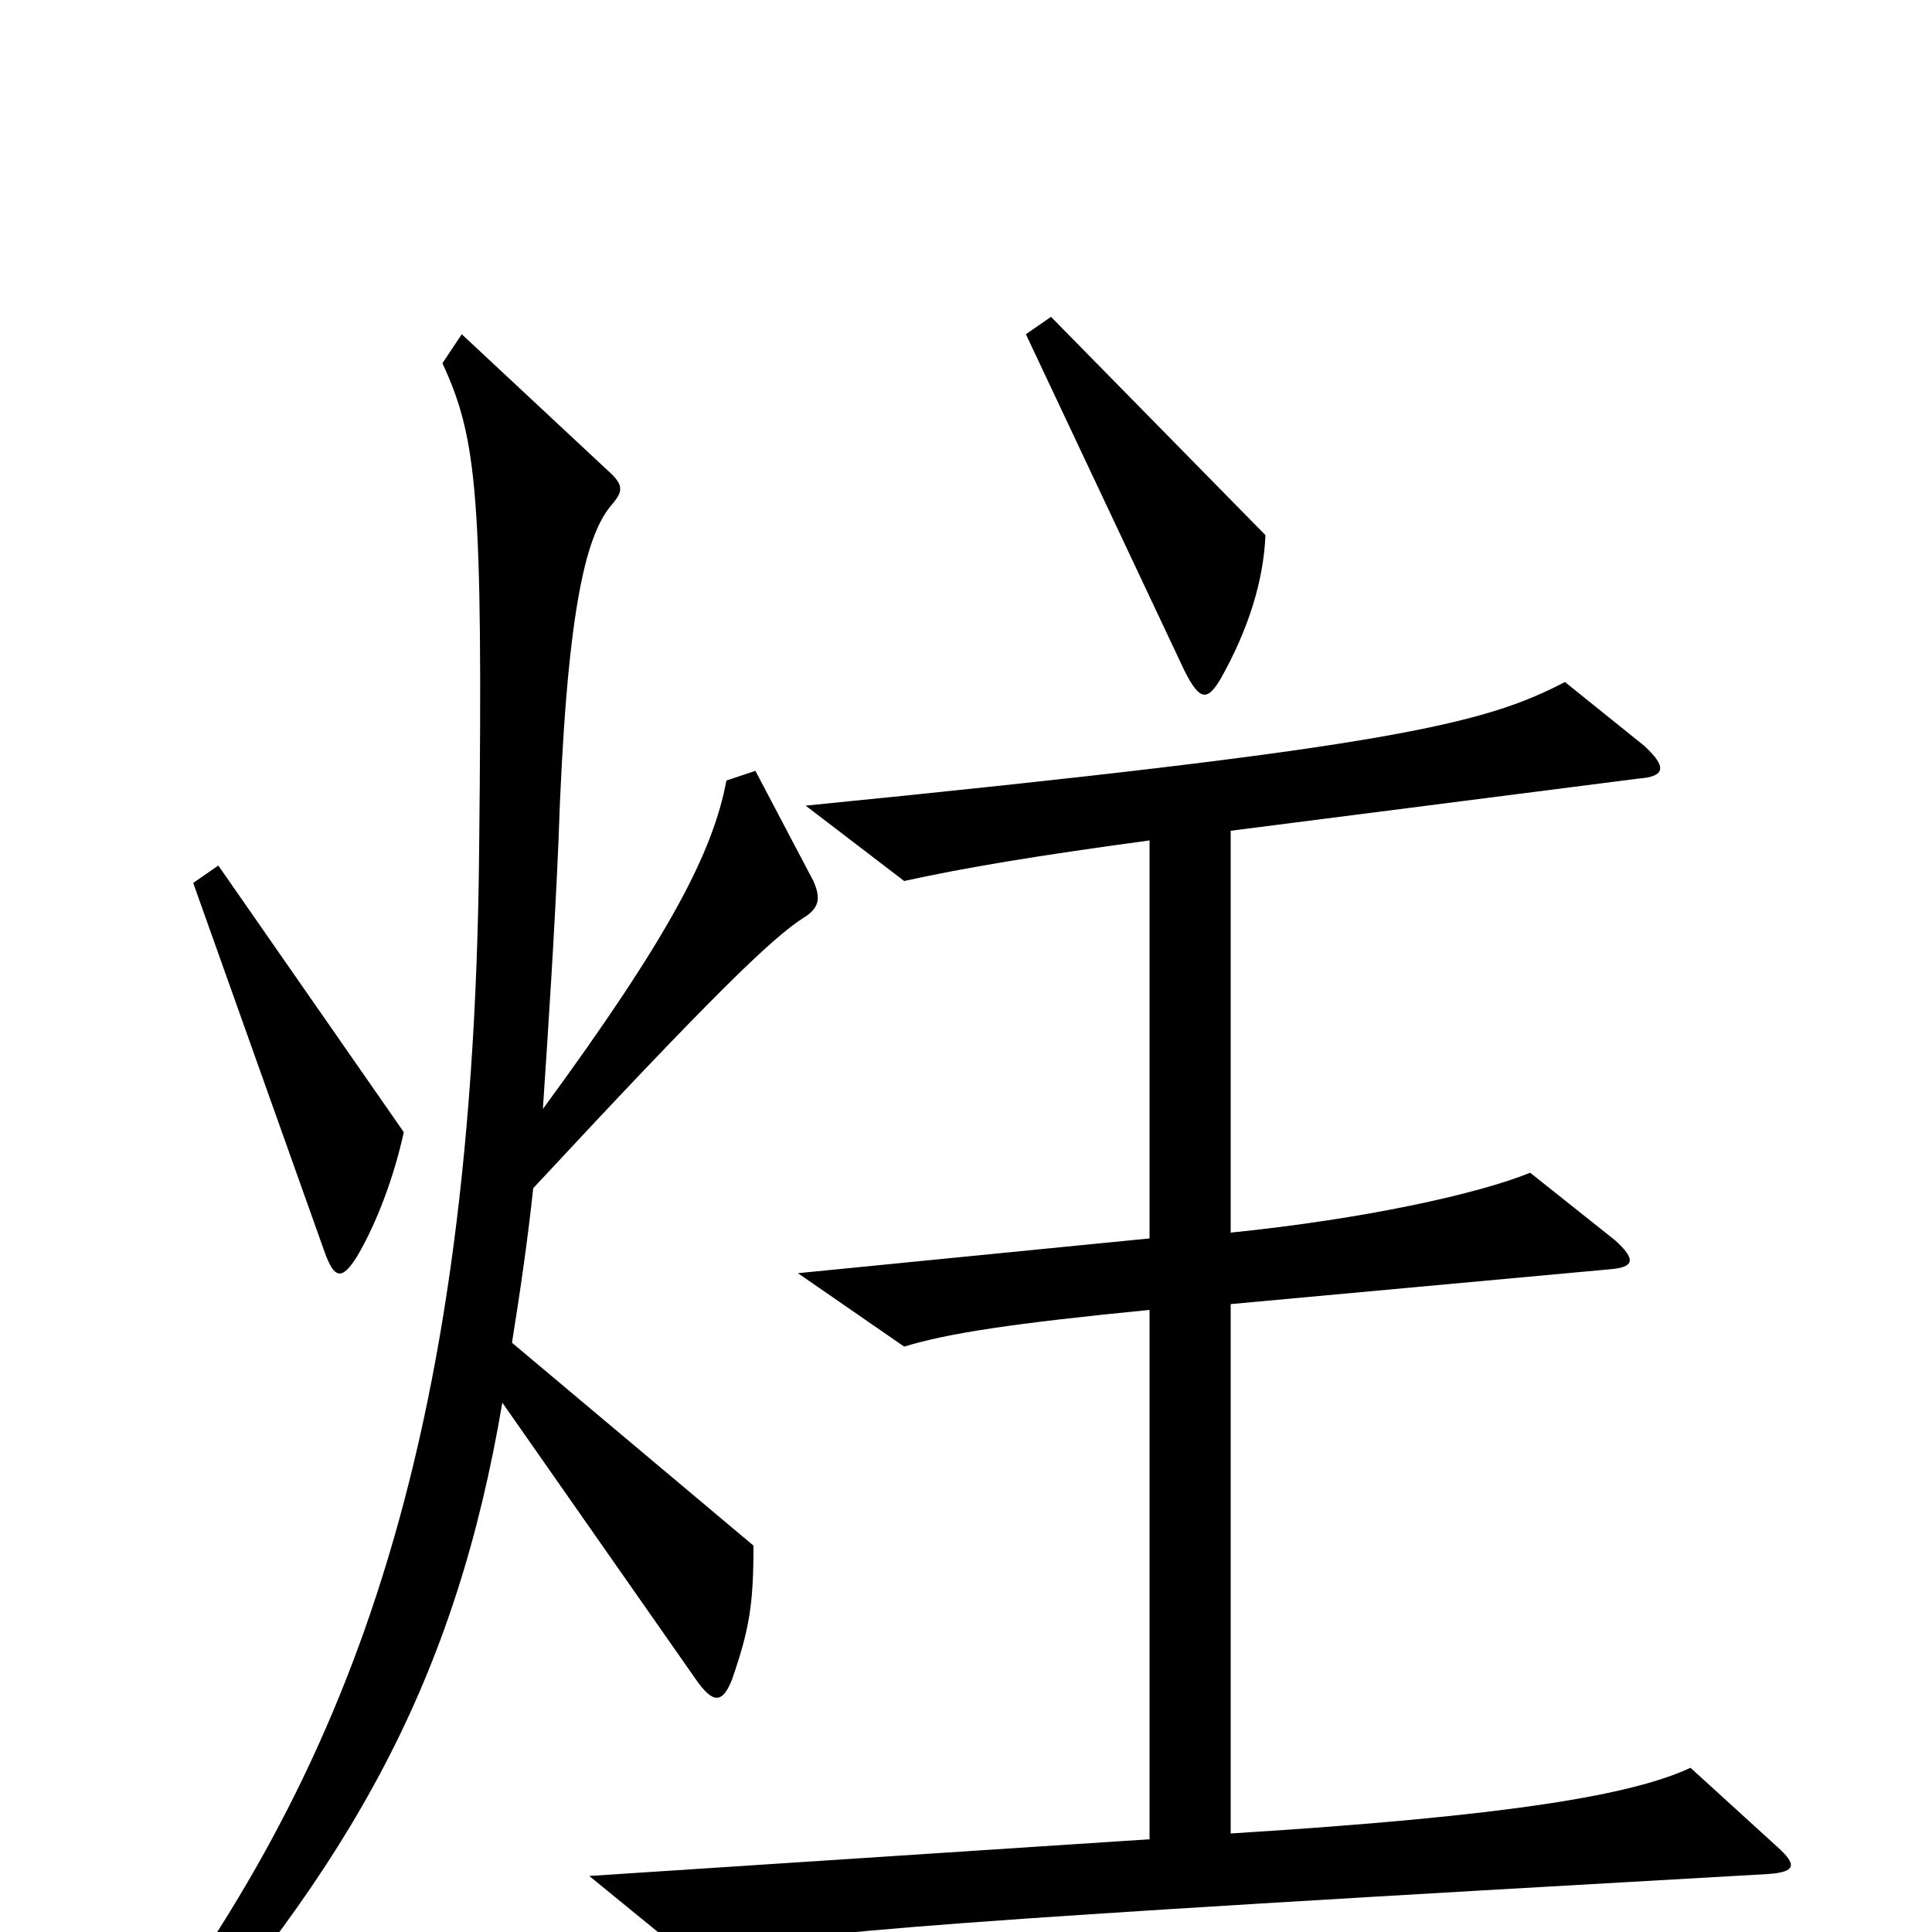 <svg xmlns="http://www.w3.org/2000/svg" viewBox="0 -1000 1000 1000">
	<path fill="#000000" d="M655 -723L544 -836L531 -827L613 -653C621 -637 625 -637 632 -649C646 -674 654 -699 655 -723ZM209 -414L113 -552L100 -543L168 -352C173 -338 177 -337 185 -350C195 -367 204 -391 209 -414ZM421 -544L391 -601L376 -596C369 -559 347 -516 281 -426C284 -471 287 -517 289 -563C293 -683 303 -722 316 -738C323 -746 323 -749 314 -757L239 -827L229 -812C247 -773 250 -744 248 -560C245 -233 172 -71 61 73L76 83C183 -35 236 -132 260 -274L360 -131C369 -118 374 -118 379 -131C388 -157 390 -170 390 -200L265 -305C269 -330 273 -357 276 -385C368 -484 400 -515 416 -525C424 -530 425 -535 421 -544ZM920 -44L875 -85C845 -71 782 -60 637 -51V-325L833 -343C846 -344 847 -348 836 -358L792 -393C765 -382 706 -369 637 -362V-570L848 -597C862 -598 863 -603 851 -614L810 -647C768 -625 719 -613 417 -583L468 -544C500 -551 536 -557 595 -565V-359L413 -341L468 -303C491 -310 524 -315 595 -322V-48L305 -29L354 11C433 -1 474 -5 915 -30C930 -31 930 -35 920 -44Z"/>
</svg>
